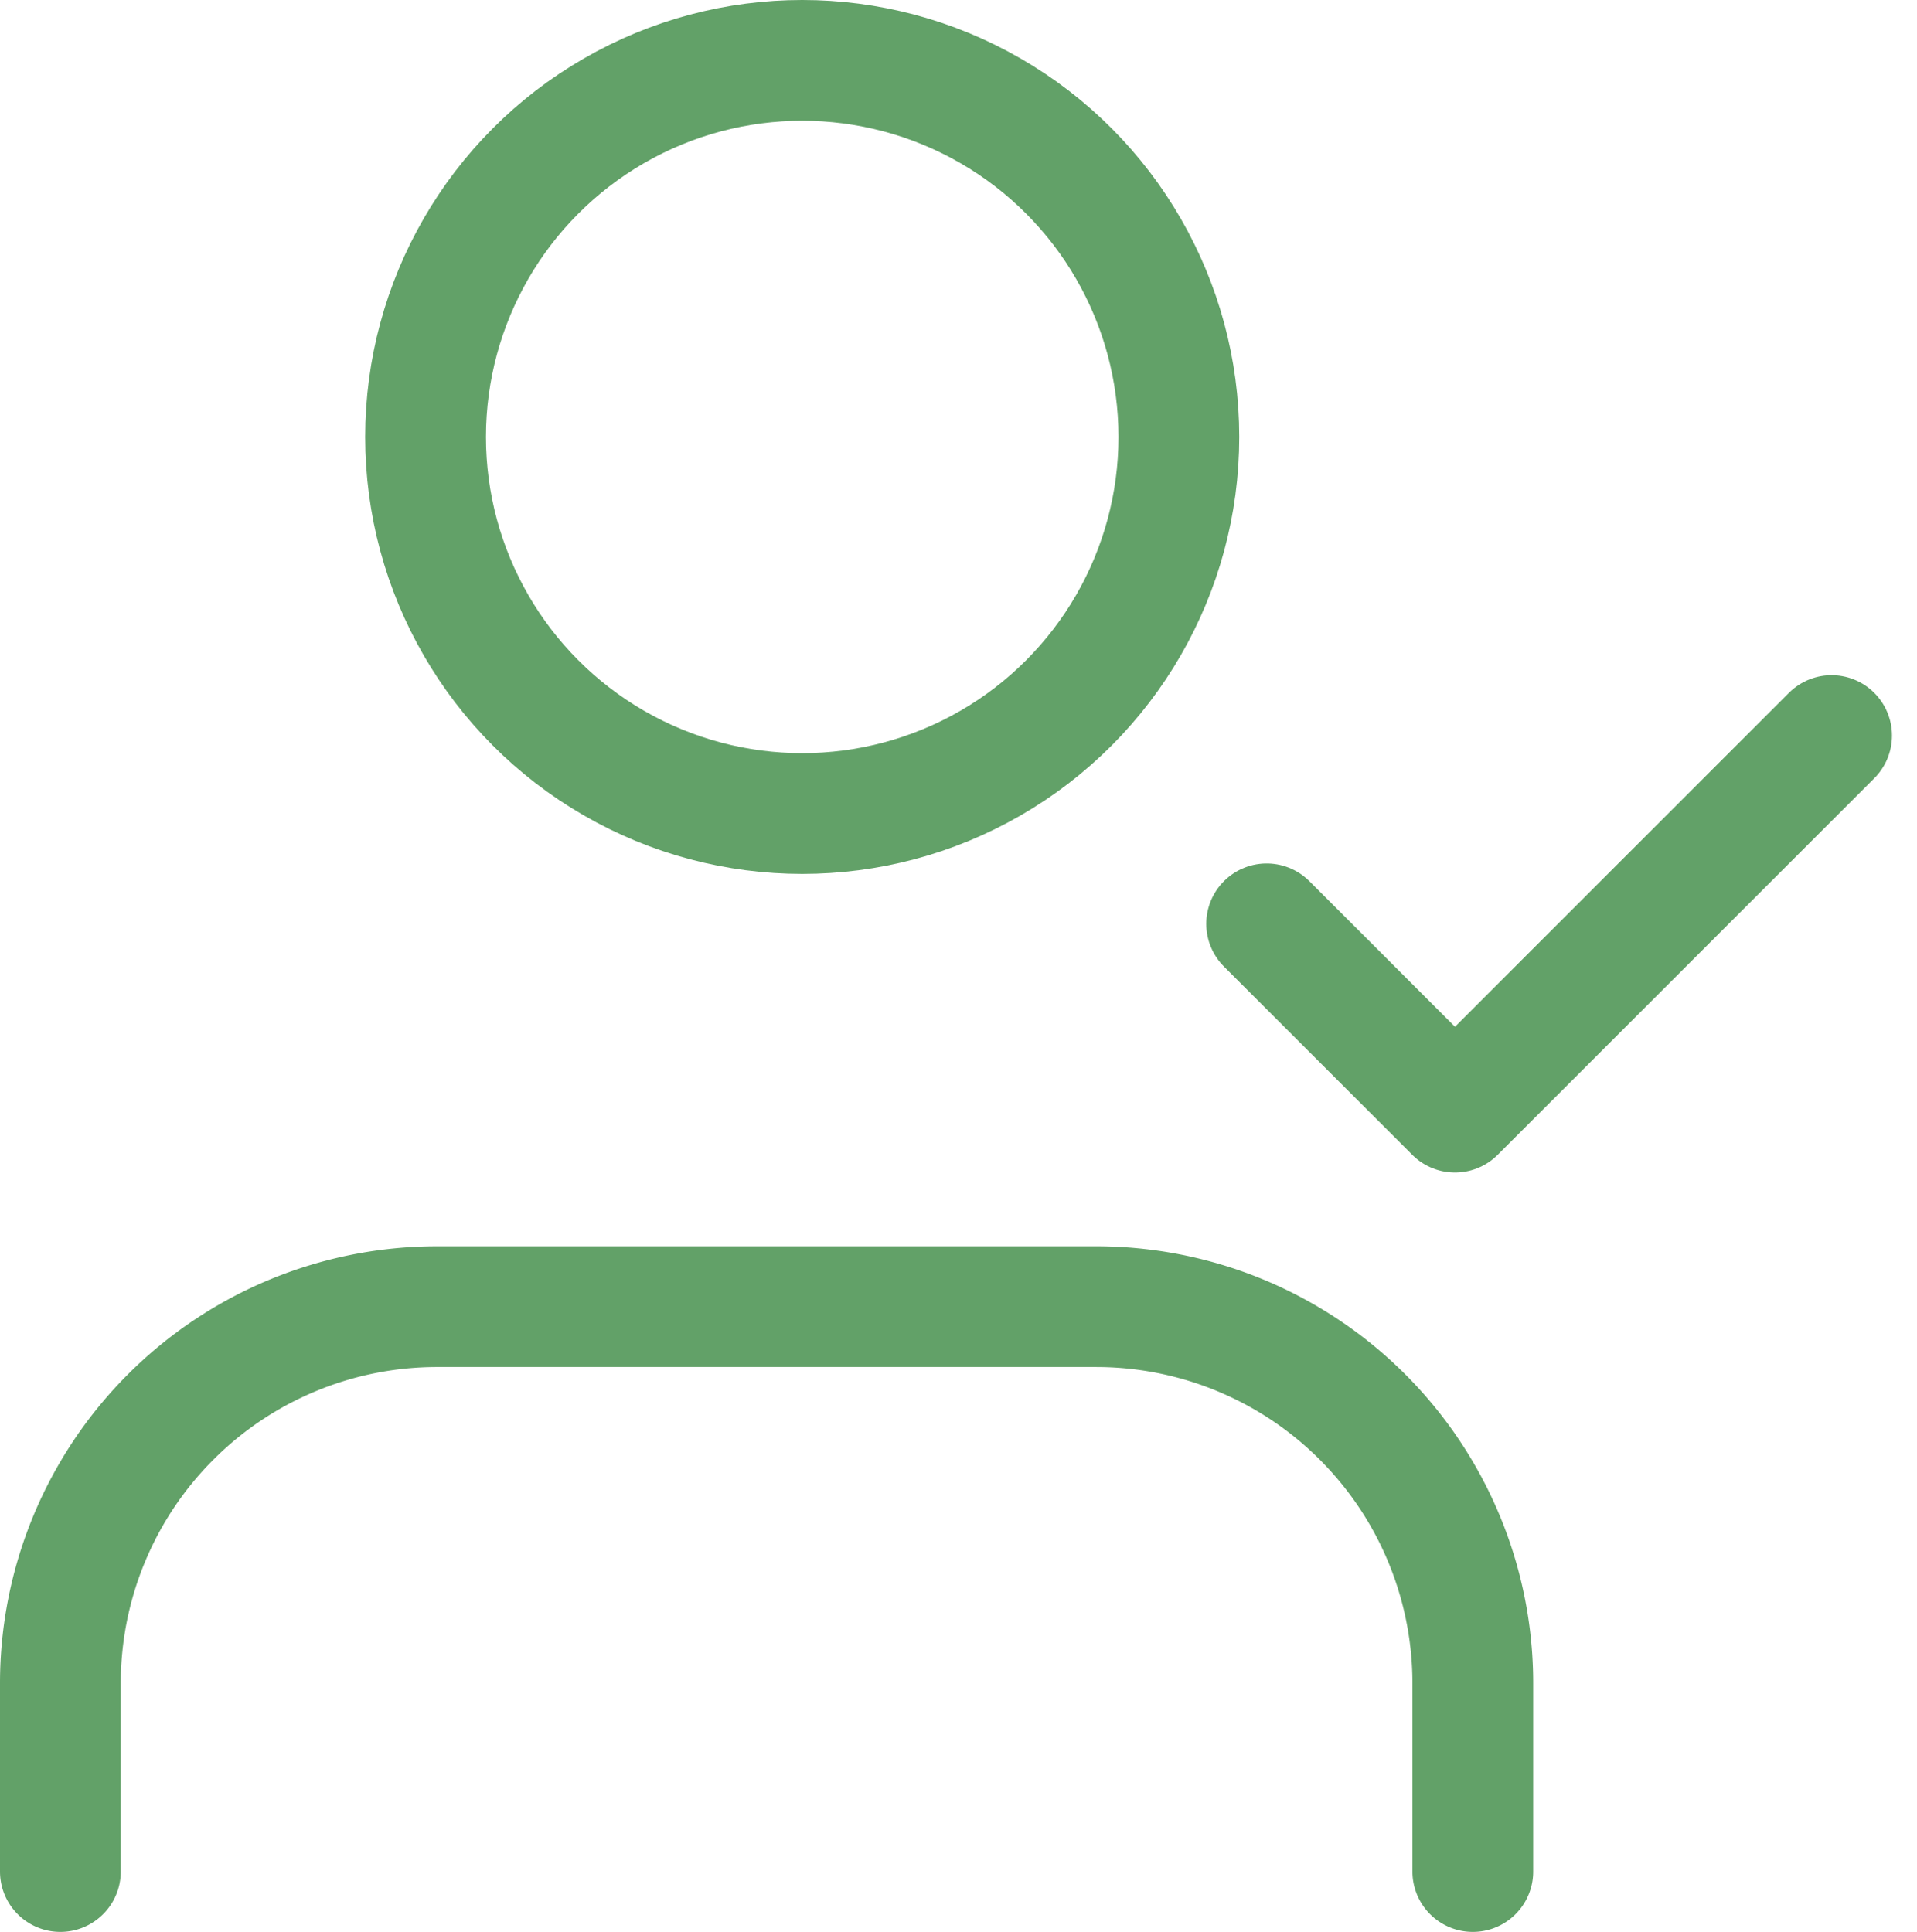 <svg xmlns="http://www.w3.org/2000/svg" width="95.243" height="96" viewBox="0 0 95.243 96"><defs><style>.a{fill:none;stroke:#62a168;stroke-linecap:round;stroke-linejoin:round;stroke-width:6px;}</style></defs><g transform="translate(2)"><path class="a" d="M71.174,43.069V33.713A18.713,18.713,0,0,0,52.461,15H19.713A18.713,18.713,0,0,0,1,33.713v9.356" transform="translate(0 49.931)"/><circle class="a" cx="18.713" cy="18.713" r="18.713" transform="translate(19.144 3)"/><path class="a" d="M17,18.356l9.356,9.356L45.069,9" transform="translate(43.931 27.552)"/></g></svg>